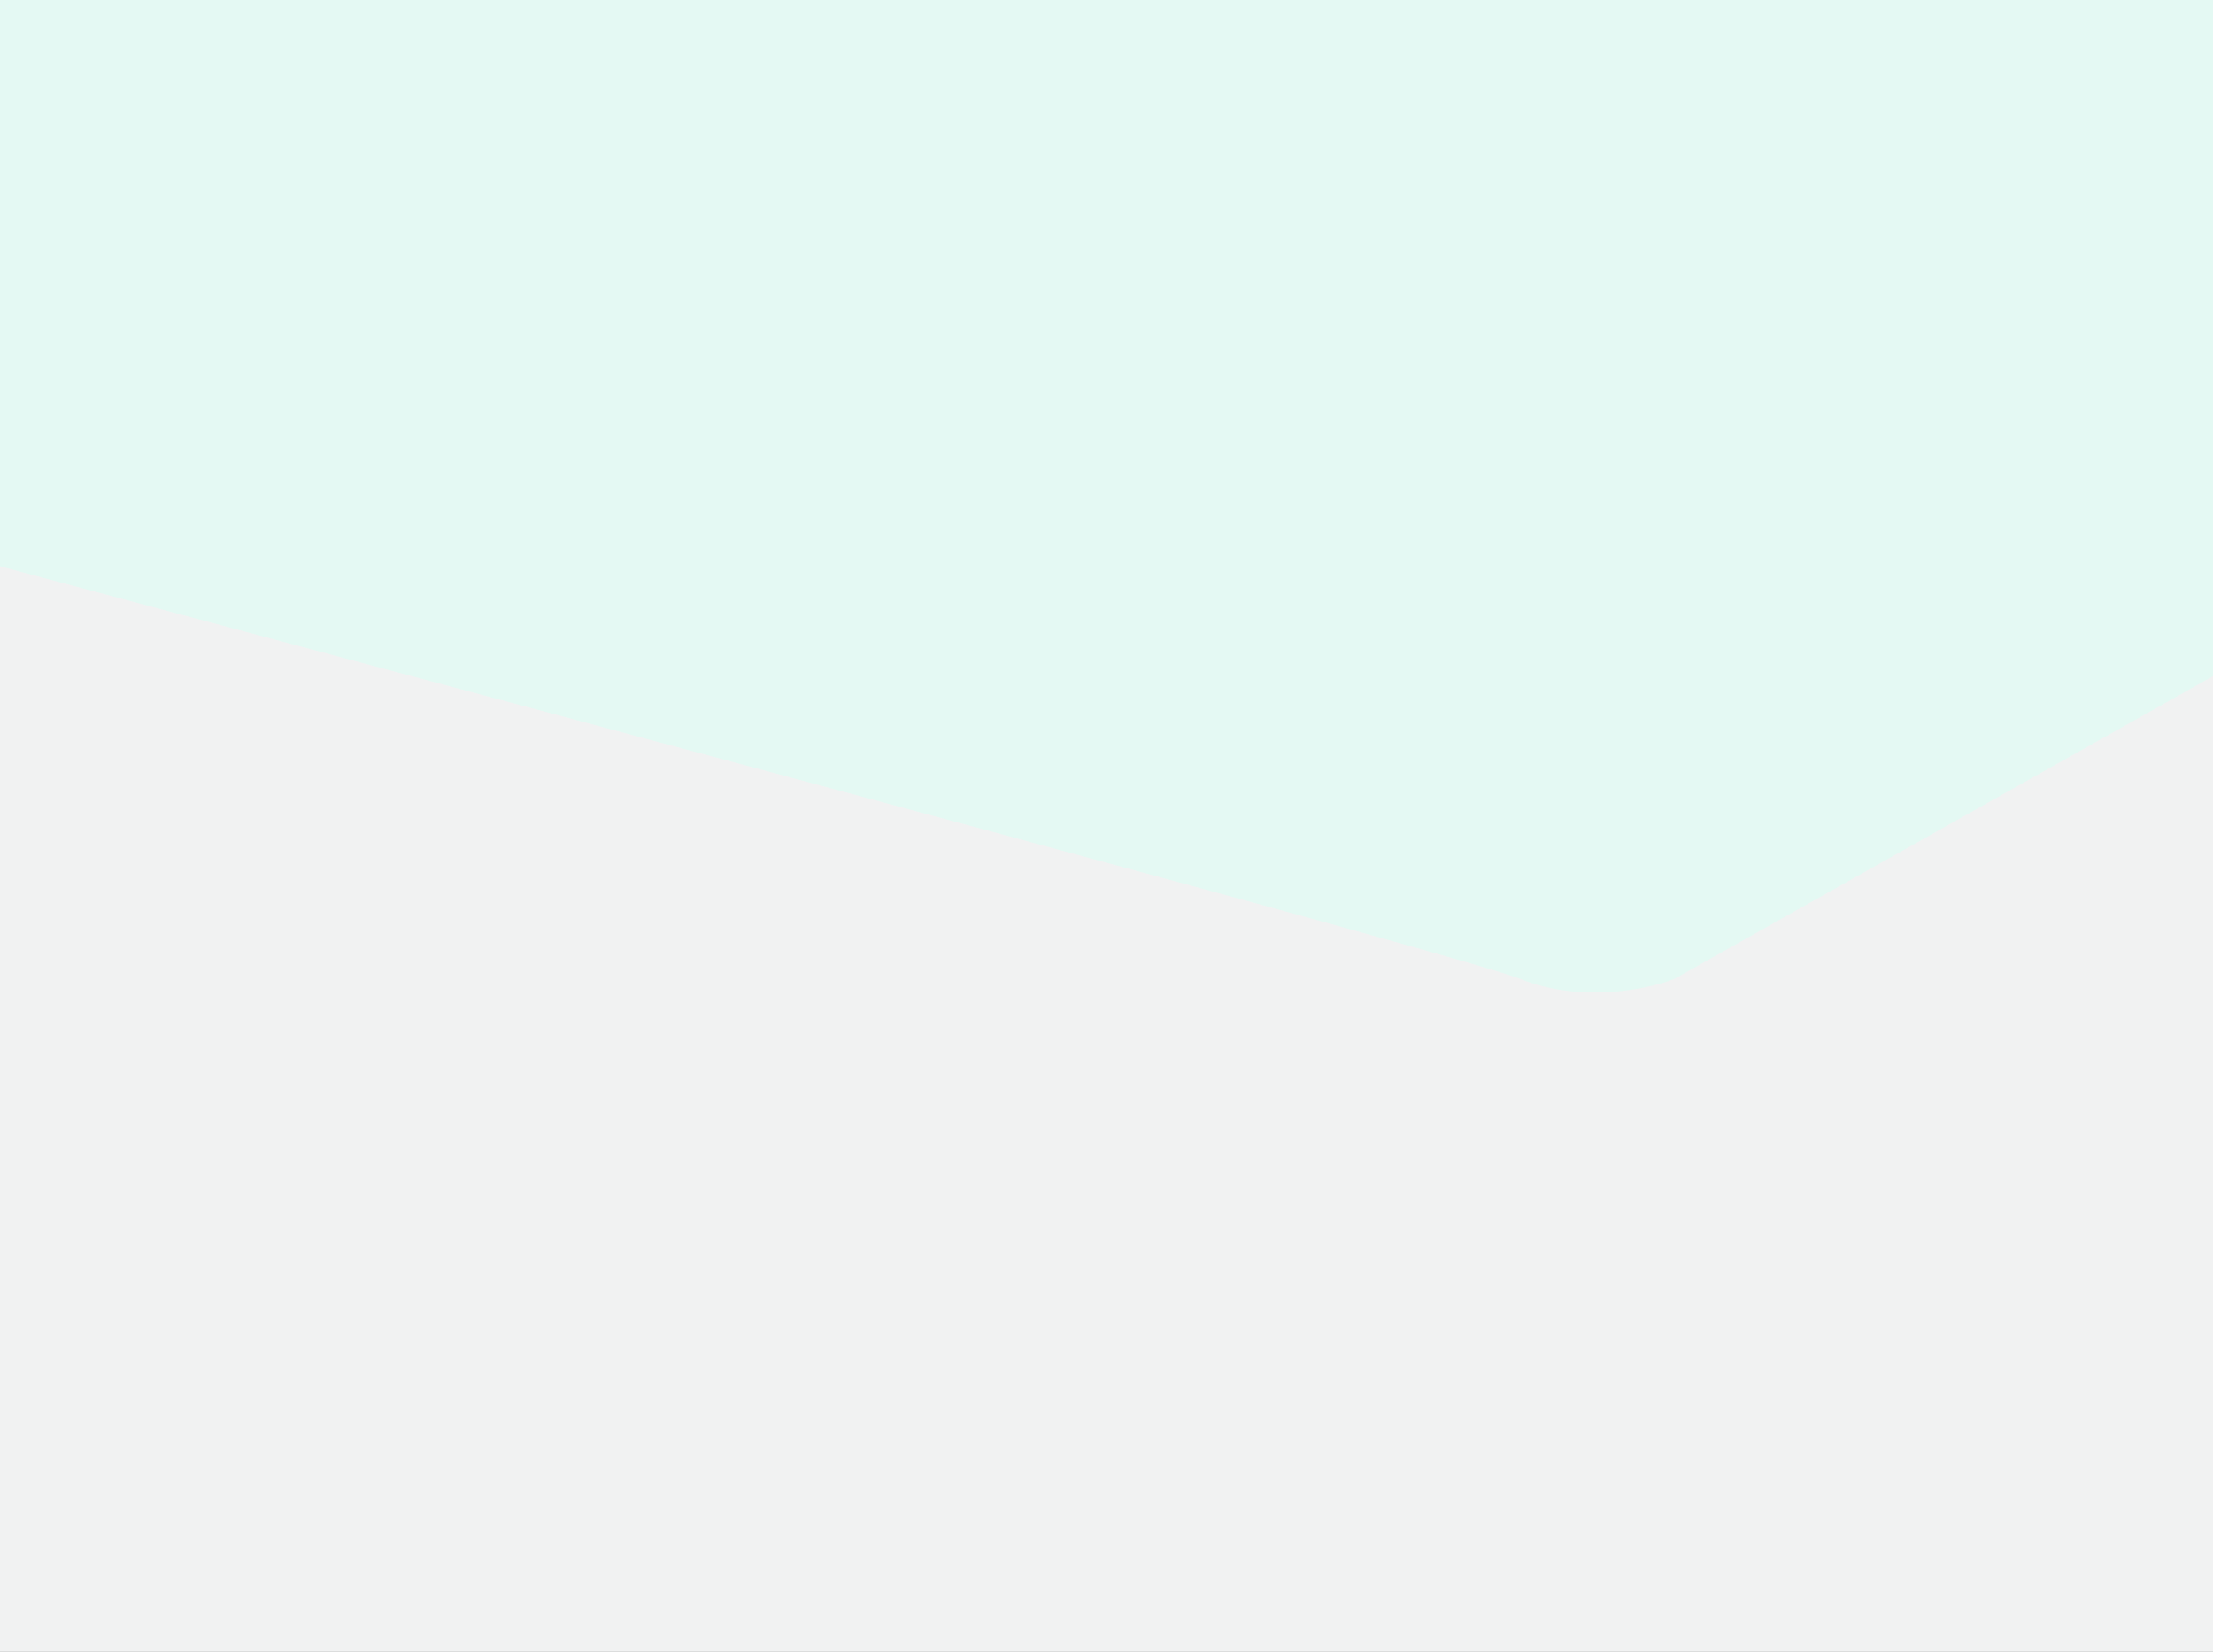 <svg width="1920" height="1433" viewBox="0 0 1920 1433" fill="none" xmlns="http://www.w3.org/2000/svg">
<rect x="0" y="0" width="1920" height="1433" fill="#333333" stroke="none"/>
<rect width="1920" height="424" fill="#E4F9F3"/>
<rect y="424" width="1920" height="1009" fill="#F1F2F2"/>
<path fill-rule="evenodd" clip-rule="evenodd" d="M-0 295.444V491.221C42.294 502.52 95.889 516.809 157.135 533.138C554.216 639.002 1272.92 830.614 1318.94 849.172C1372.06 870.593 1430.27 858.097 1452.73 849.172L1920 586.555V390.778C1877.71 379.479 1824.11 365.19 1762.86 348.862C1365.78 242.997 647.08 51.386 601.061 32.828C547.944 11.407 489.735 23.902 467.27 32.828L-0 295.444Z" fill="#E4F9F3"/>
</svg>
